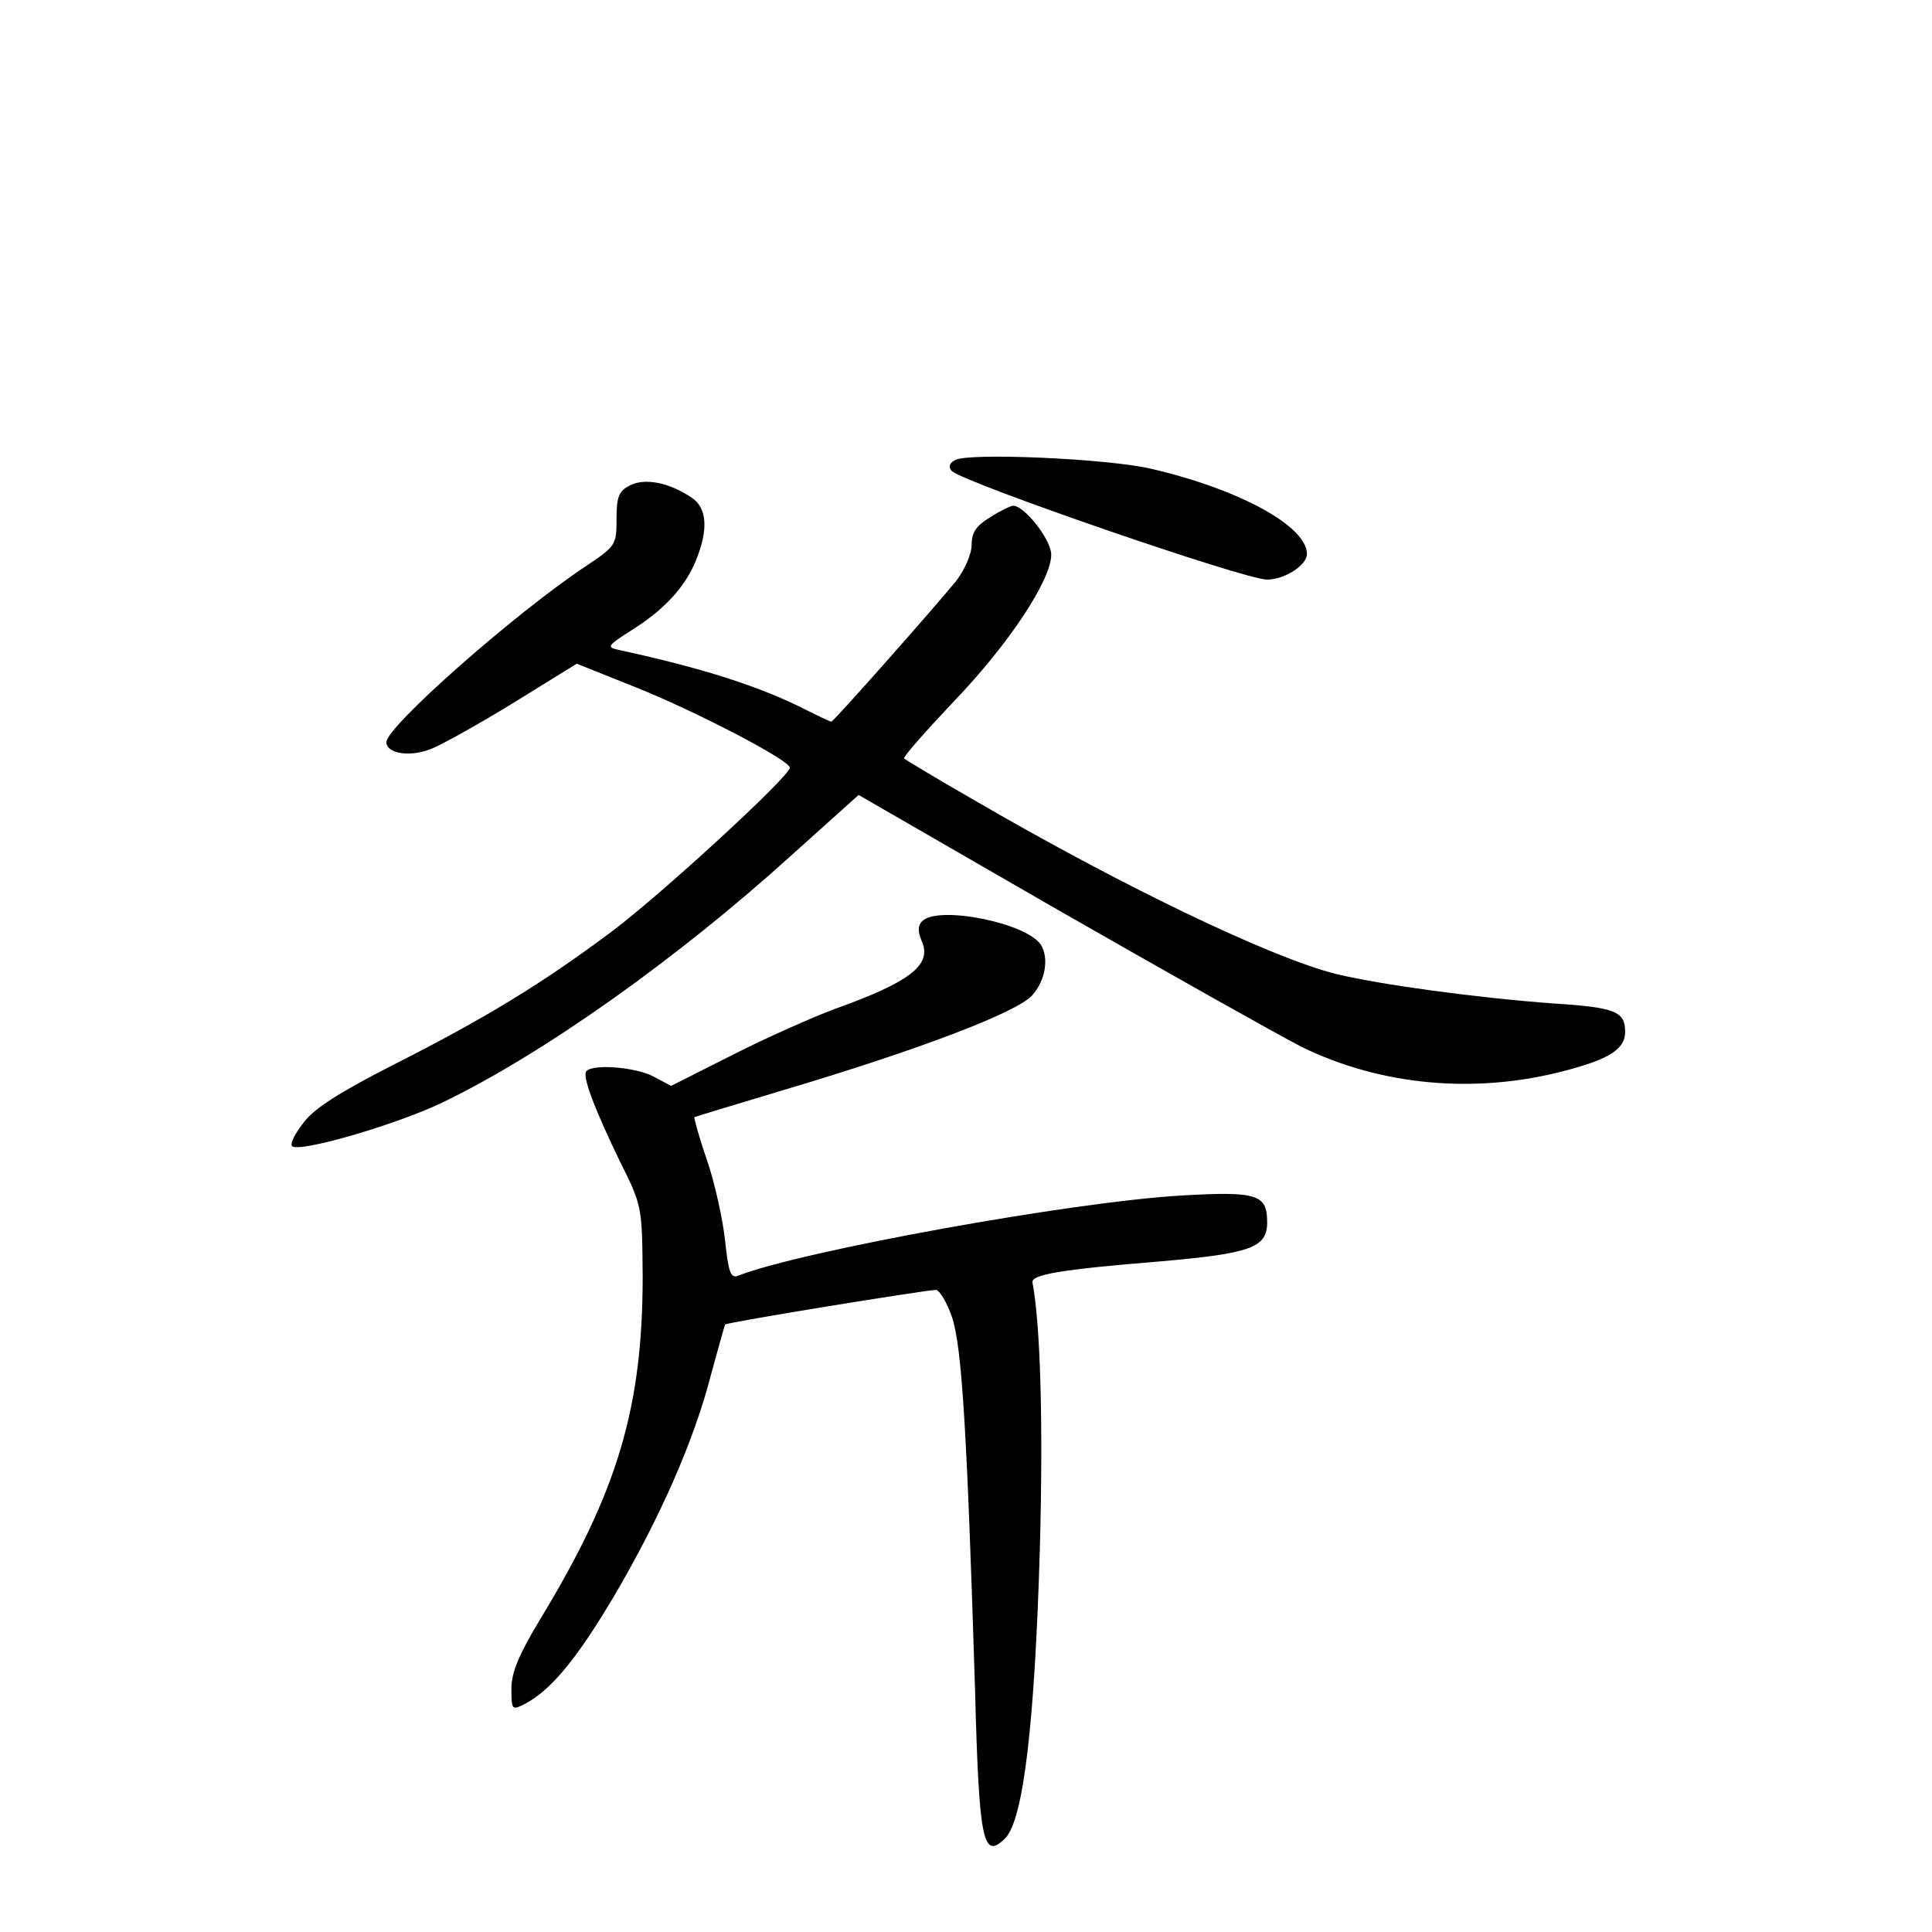 <?xml version="1.0" standalone="no"?>
<!DOCTYPE svg PUBLIC "-//W3C//DTD SVG 20010904//EN"
 "http://www.w3.org/TR/2001/REC-SVG-20010904/DTD/svg10.dtd">
<svg version="1.0" xmlns="http://www.w3.org/2000/svg"
 width="340pt" height="340pt" viewBox="0 0 340 340"
 preserveAspectRatio="xMidYMid meet">
<g transform="translate(0,340) scale(0.1,-0.1)"
fill="#000000" stroke="none">
<path d="M1680 2590 c-10 -6 -11 -12 -5 -19 23 -21 515 -191 555 -191 30 0 70
25 70 45 0 49 -119 114 -274 150 -76 18 -325 29 -346 15z"/>
<path d="M1109 2546 c-20 -10 -24 -20 -24 -59 0 -46 -1 -48 -55 -84 -126 -84
-350 -282 -350 -309 0 -21 44 -27 81 -11 19 8 84 44 144 81 l110 68 105 -42
c107 -43 270 -128 270 -141 0 -15 -224 -221 -313 -288 -123 -92 -223 -153
-385 -235 -94 -48 -140 -77 -158 -102 -15 -19 -24 -37 -20 -41 12 -12 181 37
263 76 177 85 414 253 616 436 l118 106 352 -203 c194 -111 386 -219 427 -240
140 -69 308 -84 465 -42 77 20 105 38 105 68 0 36 -17 43 -125 50 -137 10
-305 33 -384 52 -115 29 -376 154 -642 309 -63 36 -115 68 -118 70 -2 3 37 47
87 100 97 101 172 214 172 259 0 26 -47 86 -67 86 -4 0 -23 -9 -40 -20 -25
-15 -33 -27 -33 -48 0 -17 -12 -44 -27 -64 -40 -49 -216 -248 -220 -248 -2 0
-21 9 -43 20 -80 41 -182 74 -330 106 -23 5 -22 7 20 34 58 36 95 76 114 122
23 55 21 95 -8 113 -39 26 -81 34 -107 21z"/>
<path d="M1623 1779 c-8 -8 -8 -18 -1 -35 19 -42 -20 -72 -154 -120 -40 -15
-121 -51 -180 -81 l-107 -54 -32 17 c-31 16 -105 22 -117 9 -8 -8 14 -66 59
-159 39 -78 39 -79 40 -202 0 -231 -44 -379 -180 -603 -38 -63 -51 -94 -51
-123 0 -37 1 -38 23 -27 46 24 91 78 157 189 80 136 141 273 171 390 13 47 24
87 25 89 3 4 348 60 371 61 6 0 19 -21 28 -47 18 -51 27 -207 41 -660 7 -265
14 -297 53 -258 32 32 52 202 61 510 6 222 1 394 -13 468 -3 14 51 23 223 37
161 14 190 24 190 69 0 49 -17 55 -152 47 -190 -11 -666 -97 -779 -141 -13 -5
-17 5 -23 62 -4 37 -18 101 -32 142 -14 40 -23 74 -22 75 2 1 68 21 148 45
246 73 422 140 447 170 23 26 29 65 15 88 -25 39 -181 70 -209 42z"/>
</g>
</svg>
